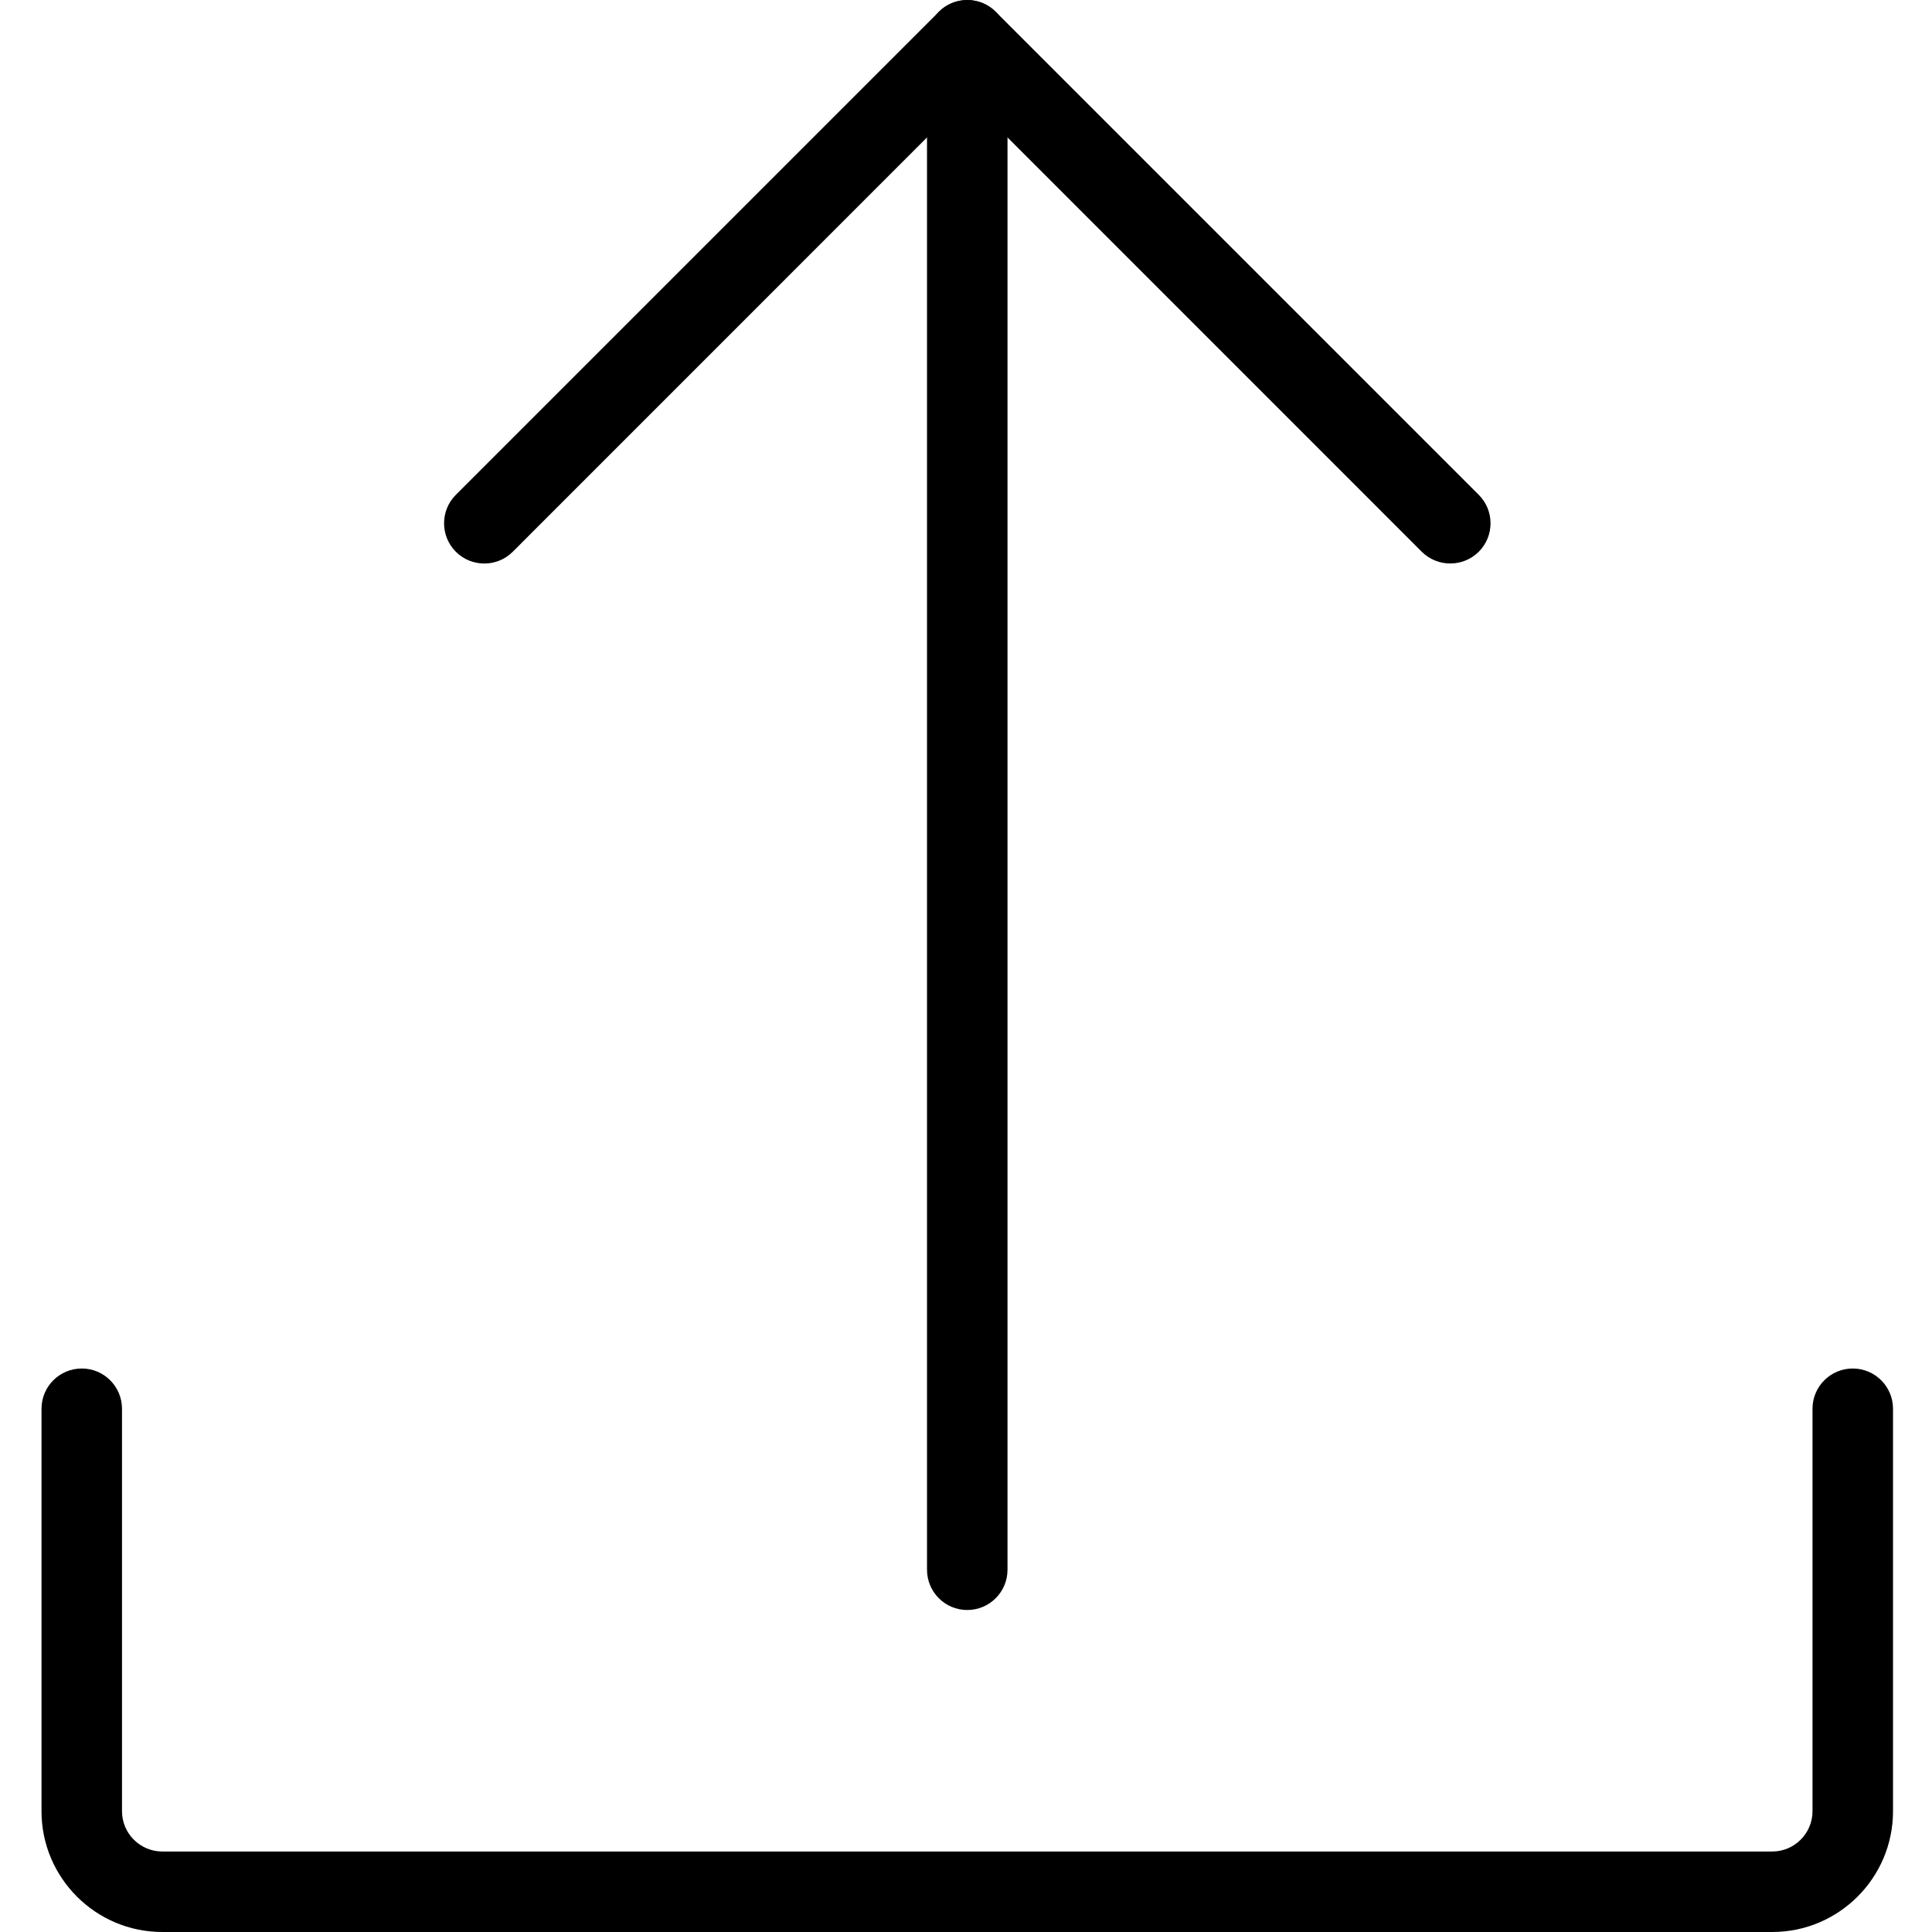<svg height="512pt" viewBox="-11 0 512 512" width="512pt" xmlns="http://www.w3.org/2000/svg"><path d="m458.668 512h-426.668c-17.645 0-32-14.355-32-32v-106.668c0-5.887 4.777-10.664 10.668-10.664 5.887 0 10.664 4.777 10.664 10.664v106.668c0 5.867 4.801 10.668 10.668 10.668h426.668c5.867 0 10.664-4.801 10.664-10.668v-106.668c0-5.887 4.781-10.664 10.668-10.664s10.668 4.777 10.668 10.664v106.668c0 17.645-14.359 32-32 32zm0 0"/><path d="m245.332 426.668c-5.887 0-10.664-4.781-10.664-10.668v-405.332c0-5.891 4.777-10.668 10.664-10.668 5.891 0 10.668 4.777 10.668 10.668v405.332c0 5.887-4.777 10.668-10.668 10.668zm0 0"/><path d="m373.332 149.332c-2.73 0-5.461-1.043-7.551-3.113l-120.449-120.469-120.445 120.469c-4.16 4.16-10.926 4.16-15.086 0-4.156-4.16-4.156-10.922 0-15.082l128-128c4.16-4.16 10.926-4.16 15.086 0l128 128c4.16 4.16 4.16 10.922 0 15.082-2.094 2.07-4.824 3.113-7.555 3.113zm0 0"/></svg>